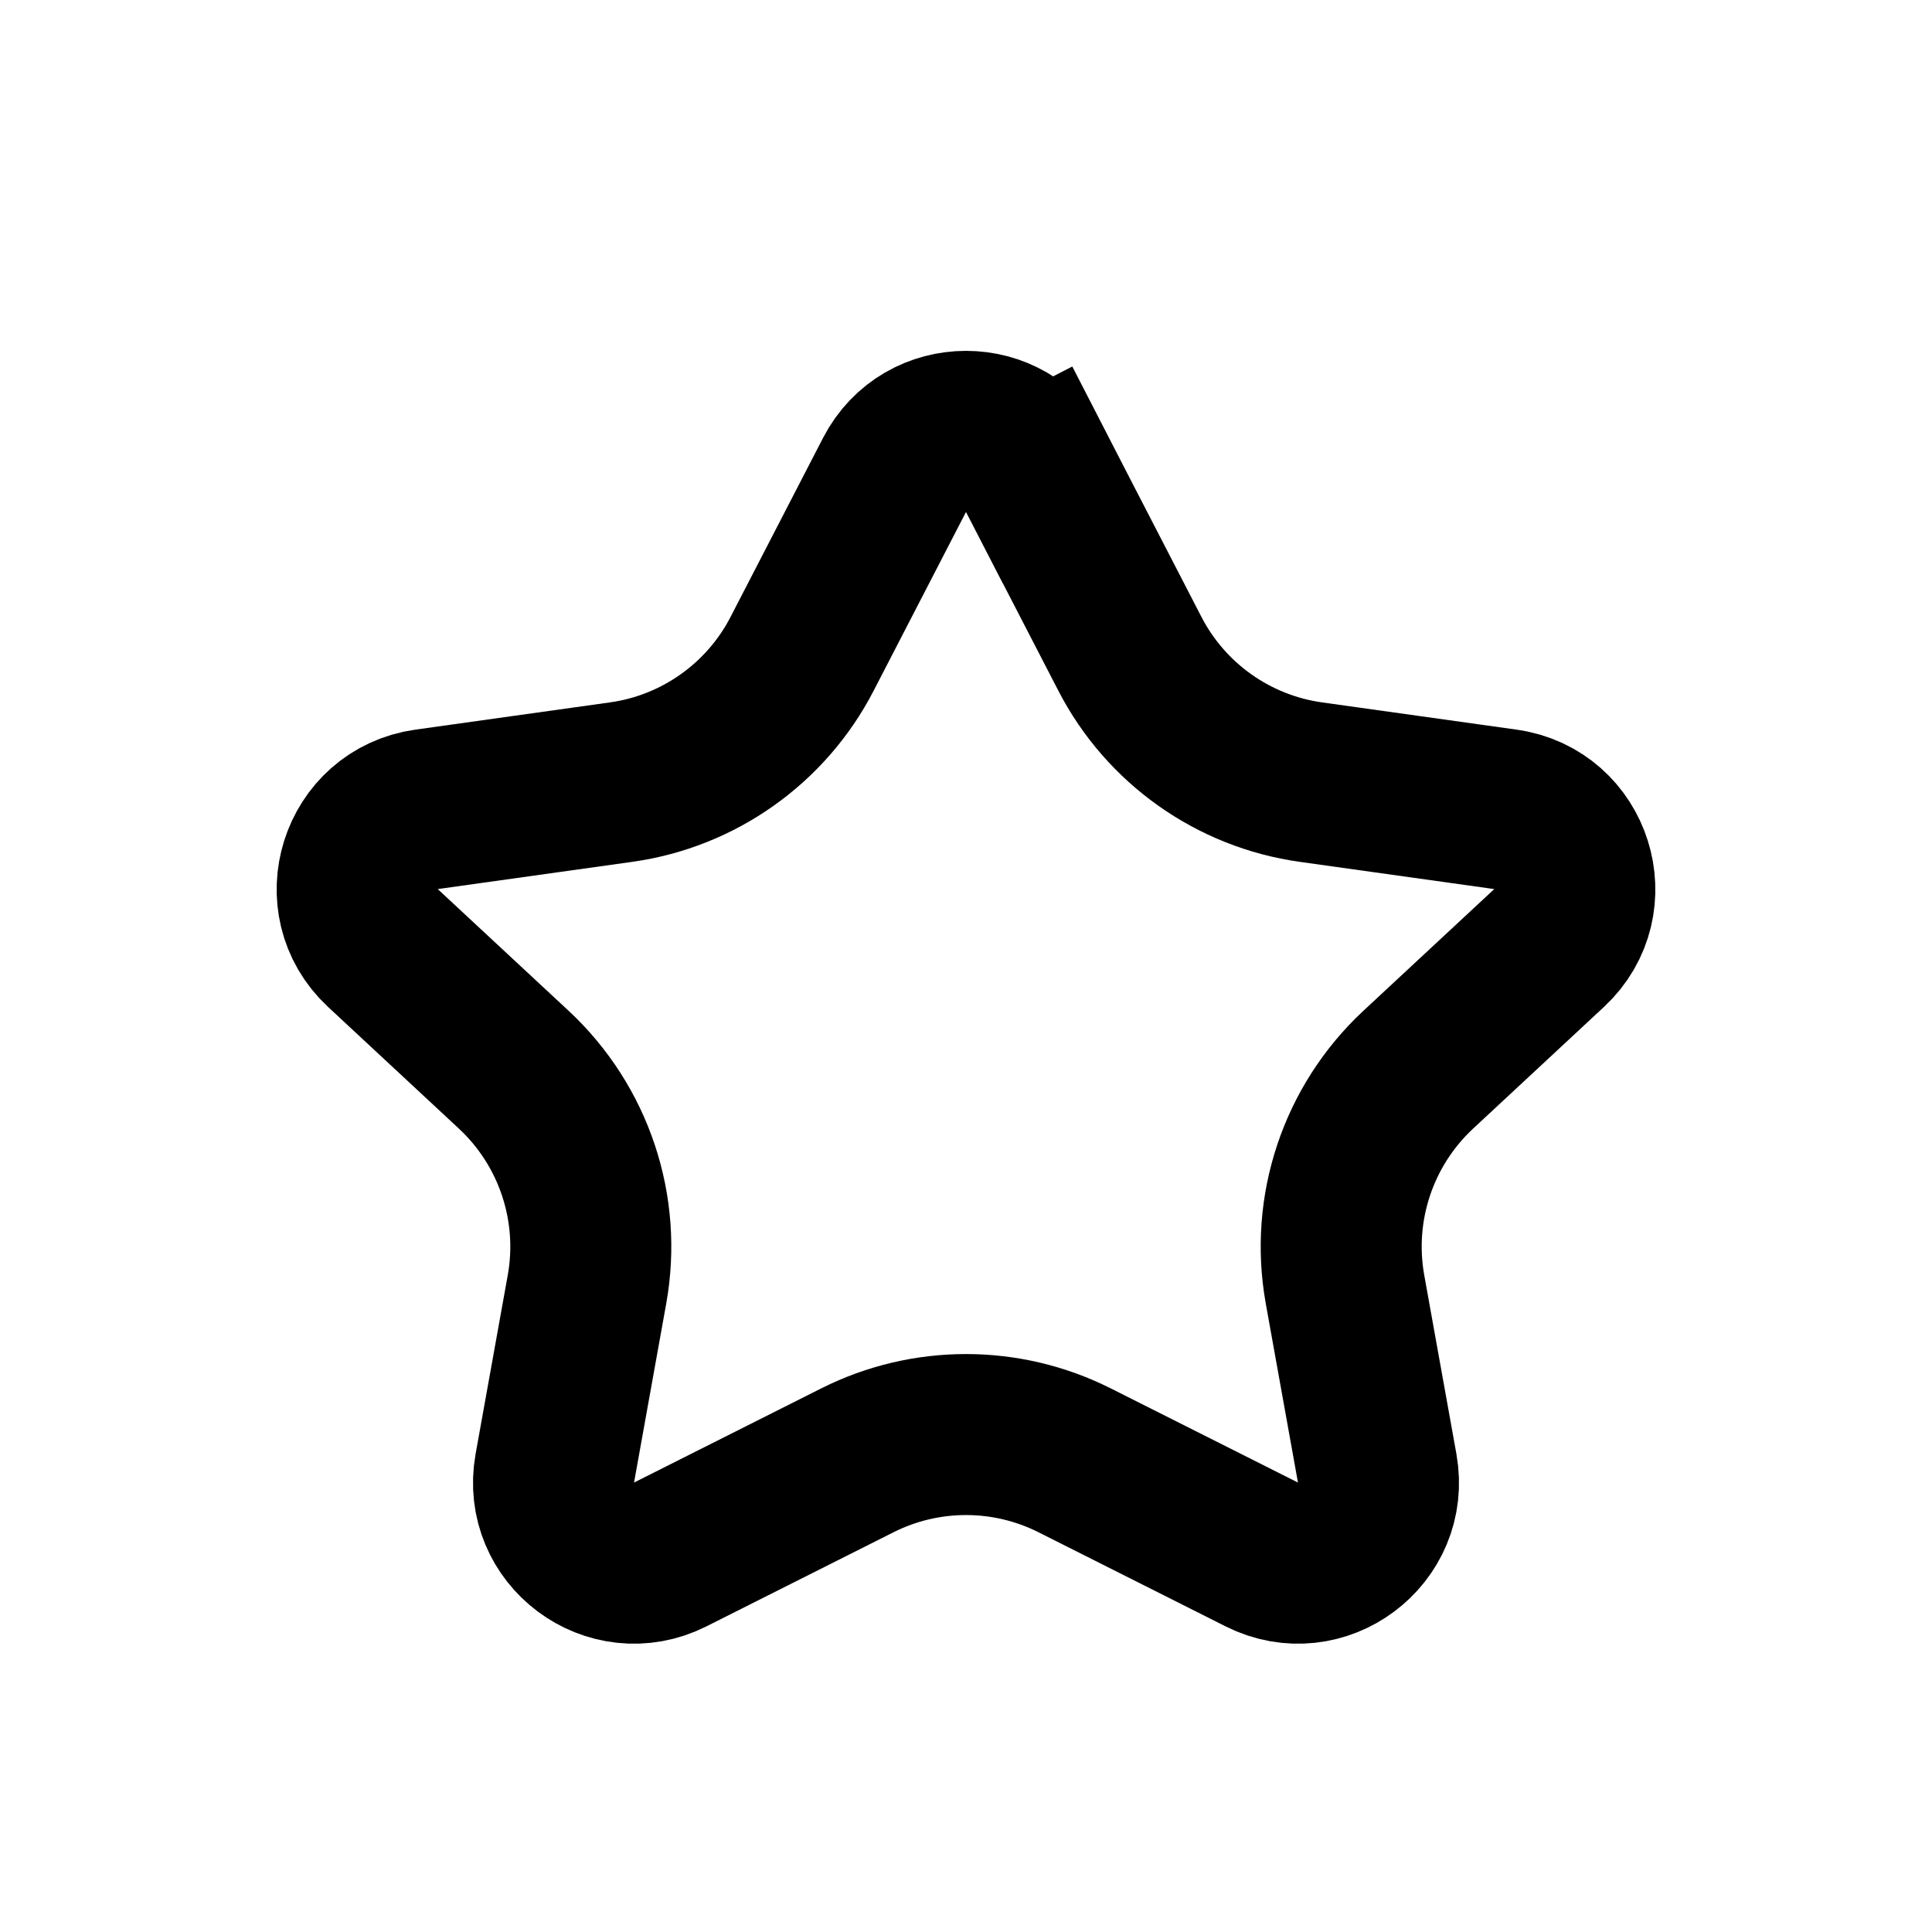 <svg width="12" height="12" viewBox="0 0 12 12" fill="none" stroke="#000" xmlns="http://www.w3.org/2000/svg">
  <path d="M5.556 2.95C5.742 2.589 6.258 2.589 6.444 2.95L6.889 2.721L6.444 2.95L7.018 4.061C7.241 4.493 7.661 4.791 8.143 4.858L9.35 5.027C9.767 5.085 9.93 5.601 9.622 5.888L8.808 6.645C8.435 6.993 8.264 7.506 8.354 8.008L8.554 9.12C8.626 9.526 8.205 9.84 7.837 9.655L6.674 9.07C6.25 8.857 5.75 8.857 5.326 9.07L4.163 9.655C3.795 9.84 3.374 9.526 3.446 9.12L3.646 8.008C3.736 7.506 3.565 6.993 3.192 6.645L2.378 5.888C2.07 5.601 2.233 5.085 2.65 5.027L3.857 4.858C4.339 4.791 4.759 4.493 4.982 4.061L5.556 2.95Z" />
</svg>
